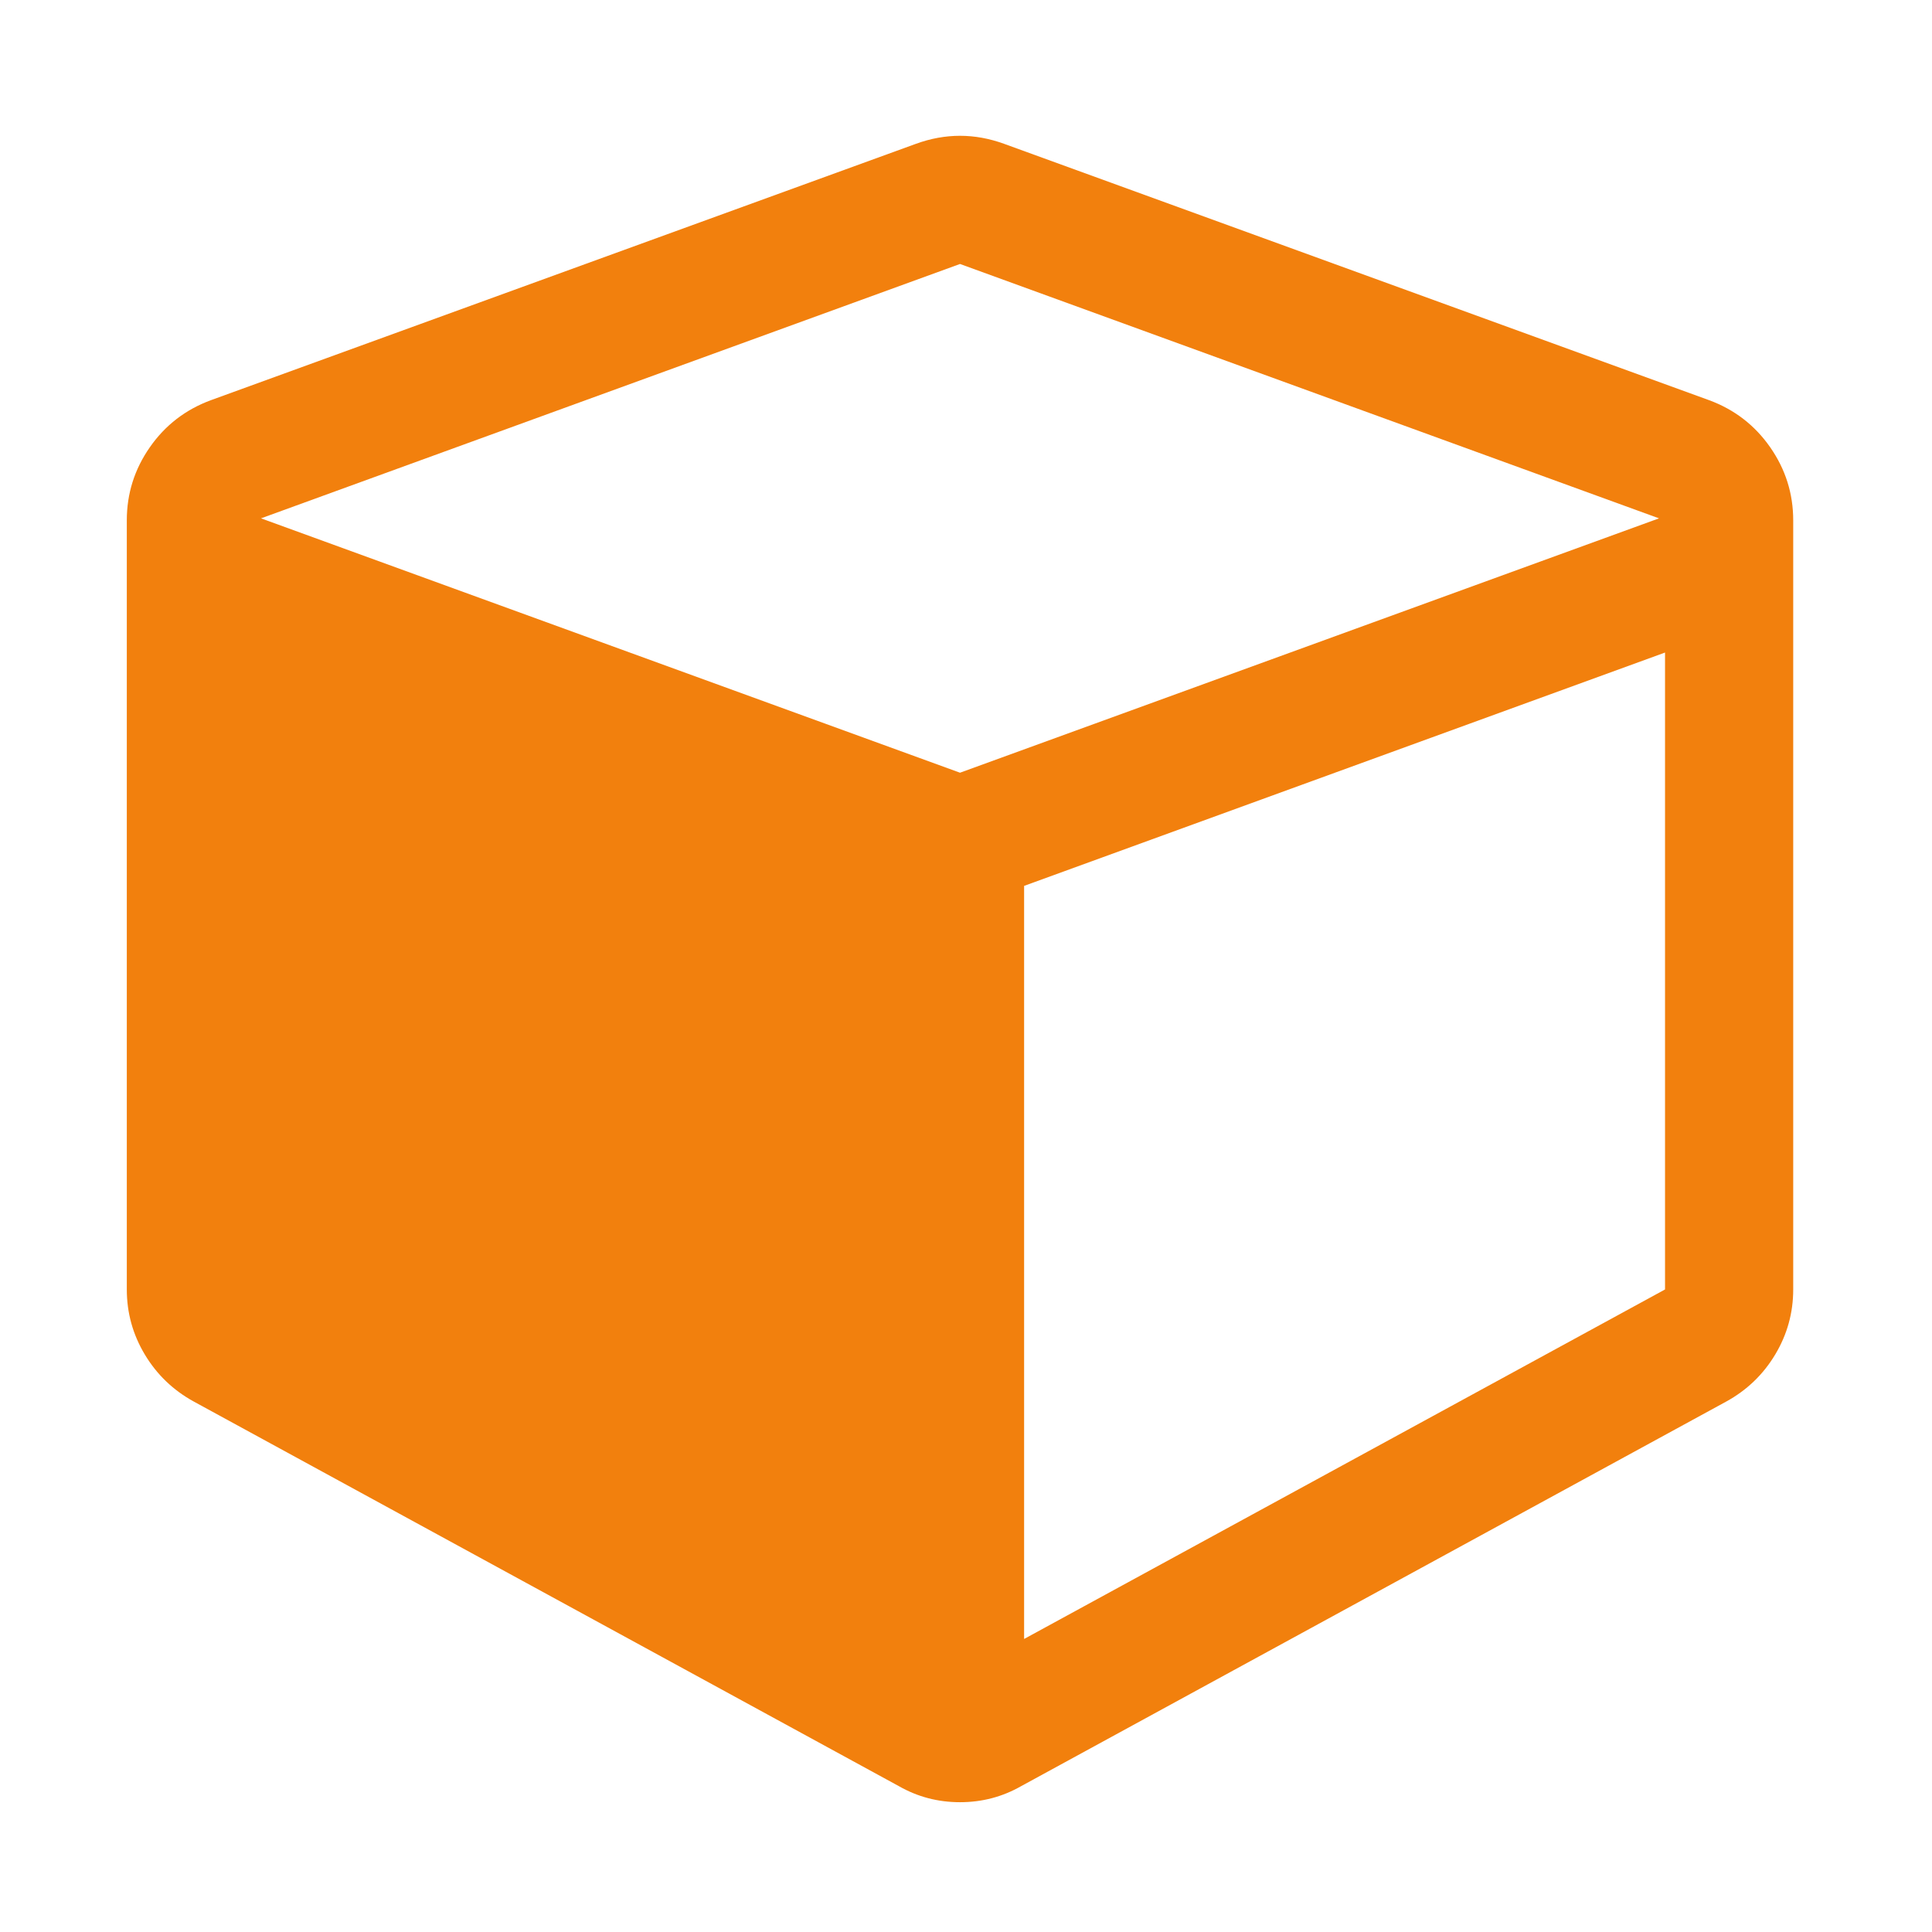 <?xml version="1.0" standalone="no"?><!DOCTYPE svg PUBLIC "-//W3C//DTD SVG 1.1//EN" "http://www.w3.org/Graphics/SVG/1.1/DTD/svg11.dtd"><svg t="1626774875747" class="icon" viewBox="0 0 1024 1024" version="1.1" xmlns="http://www.w3.org/2000/svg" p-id="17800" xmlns:xlink="http://www.w3.org/1999/xlink" width="200" height="200"><defs><style type="text/css"></style></defs><path d="M950.441 275.796v407.645c0 12.39-3.185 23.886-9.555 34.502s-15.043 18.933-26.009 24.946l-373.675 203.824c-9.908 5.655-20.699 8.492-32.375 8.492s-22.476-2.837-32.378-8.492l-373.675-203.824c-10.973-6.012-19.638-14.331-26.009-24.946-6.37-10.614-9.554-22.111-9.554-34.502v-407.645c0-14.148 4.063-27.069 12.208-38.746 8.137-11.677 18.927-19.987 32.378-24.946l373.675-135.881c7.78-2.83 15.568-4.246 23.355-4.246 7.779 0 15.567 1.417 23.353 4.246l373.675 135.881c13.442 4.959 24.233 13.27 32.375 24.946 8.137 11.677 12.208 24.598 12.208 38.746zM508.828 409.553l370.489-134.82-370.489-134.821-370.49 134.82 370.49 134.821zM542.798 868.686l339.702-185.245v-337.581l-339.702 123.675v399.153z" p-id="17801" fill="#f2800d"></path></svg>